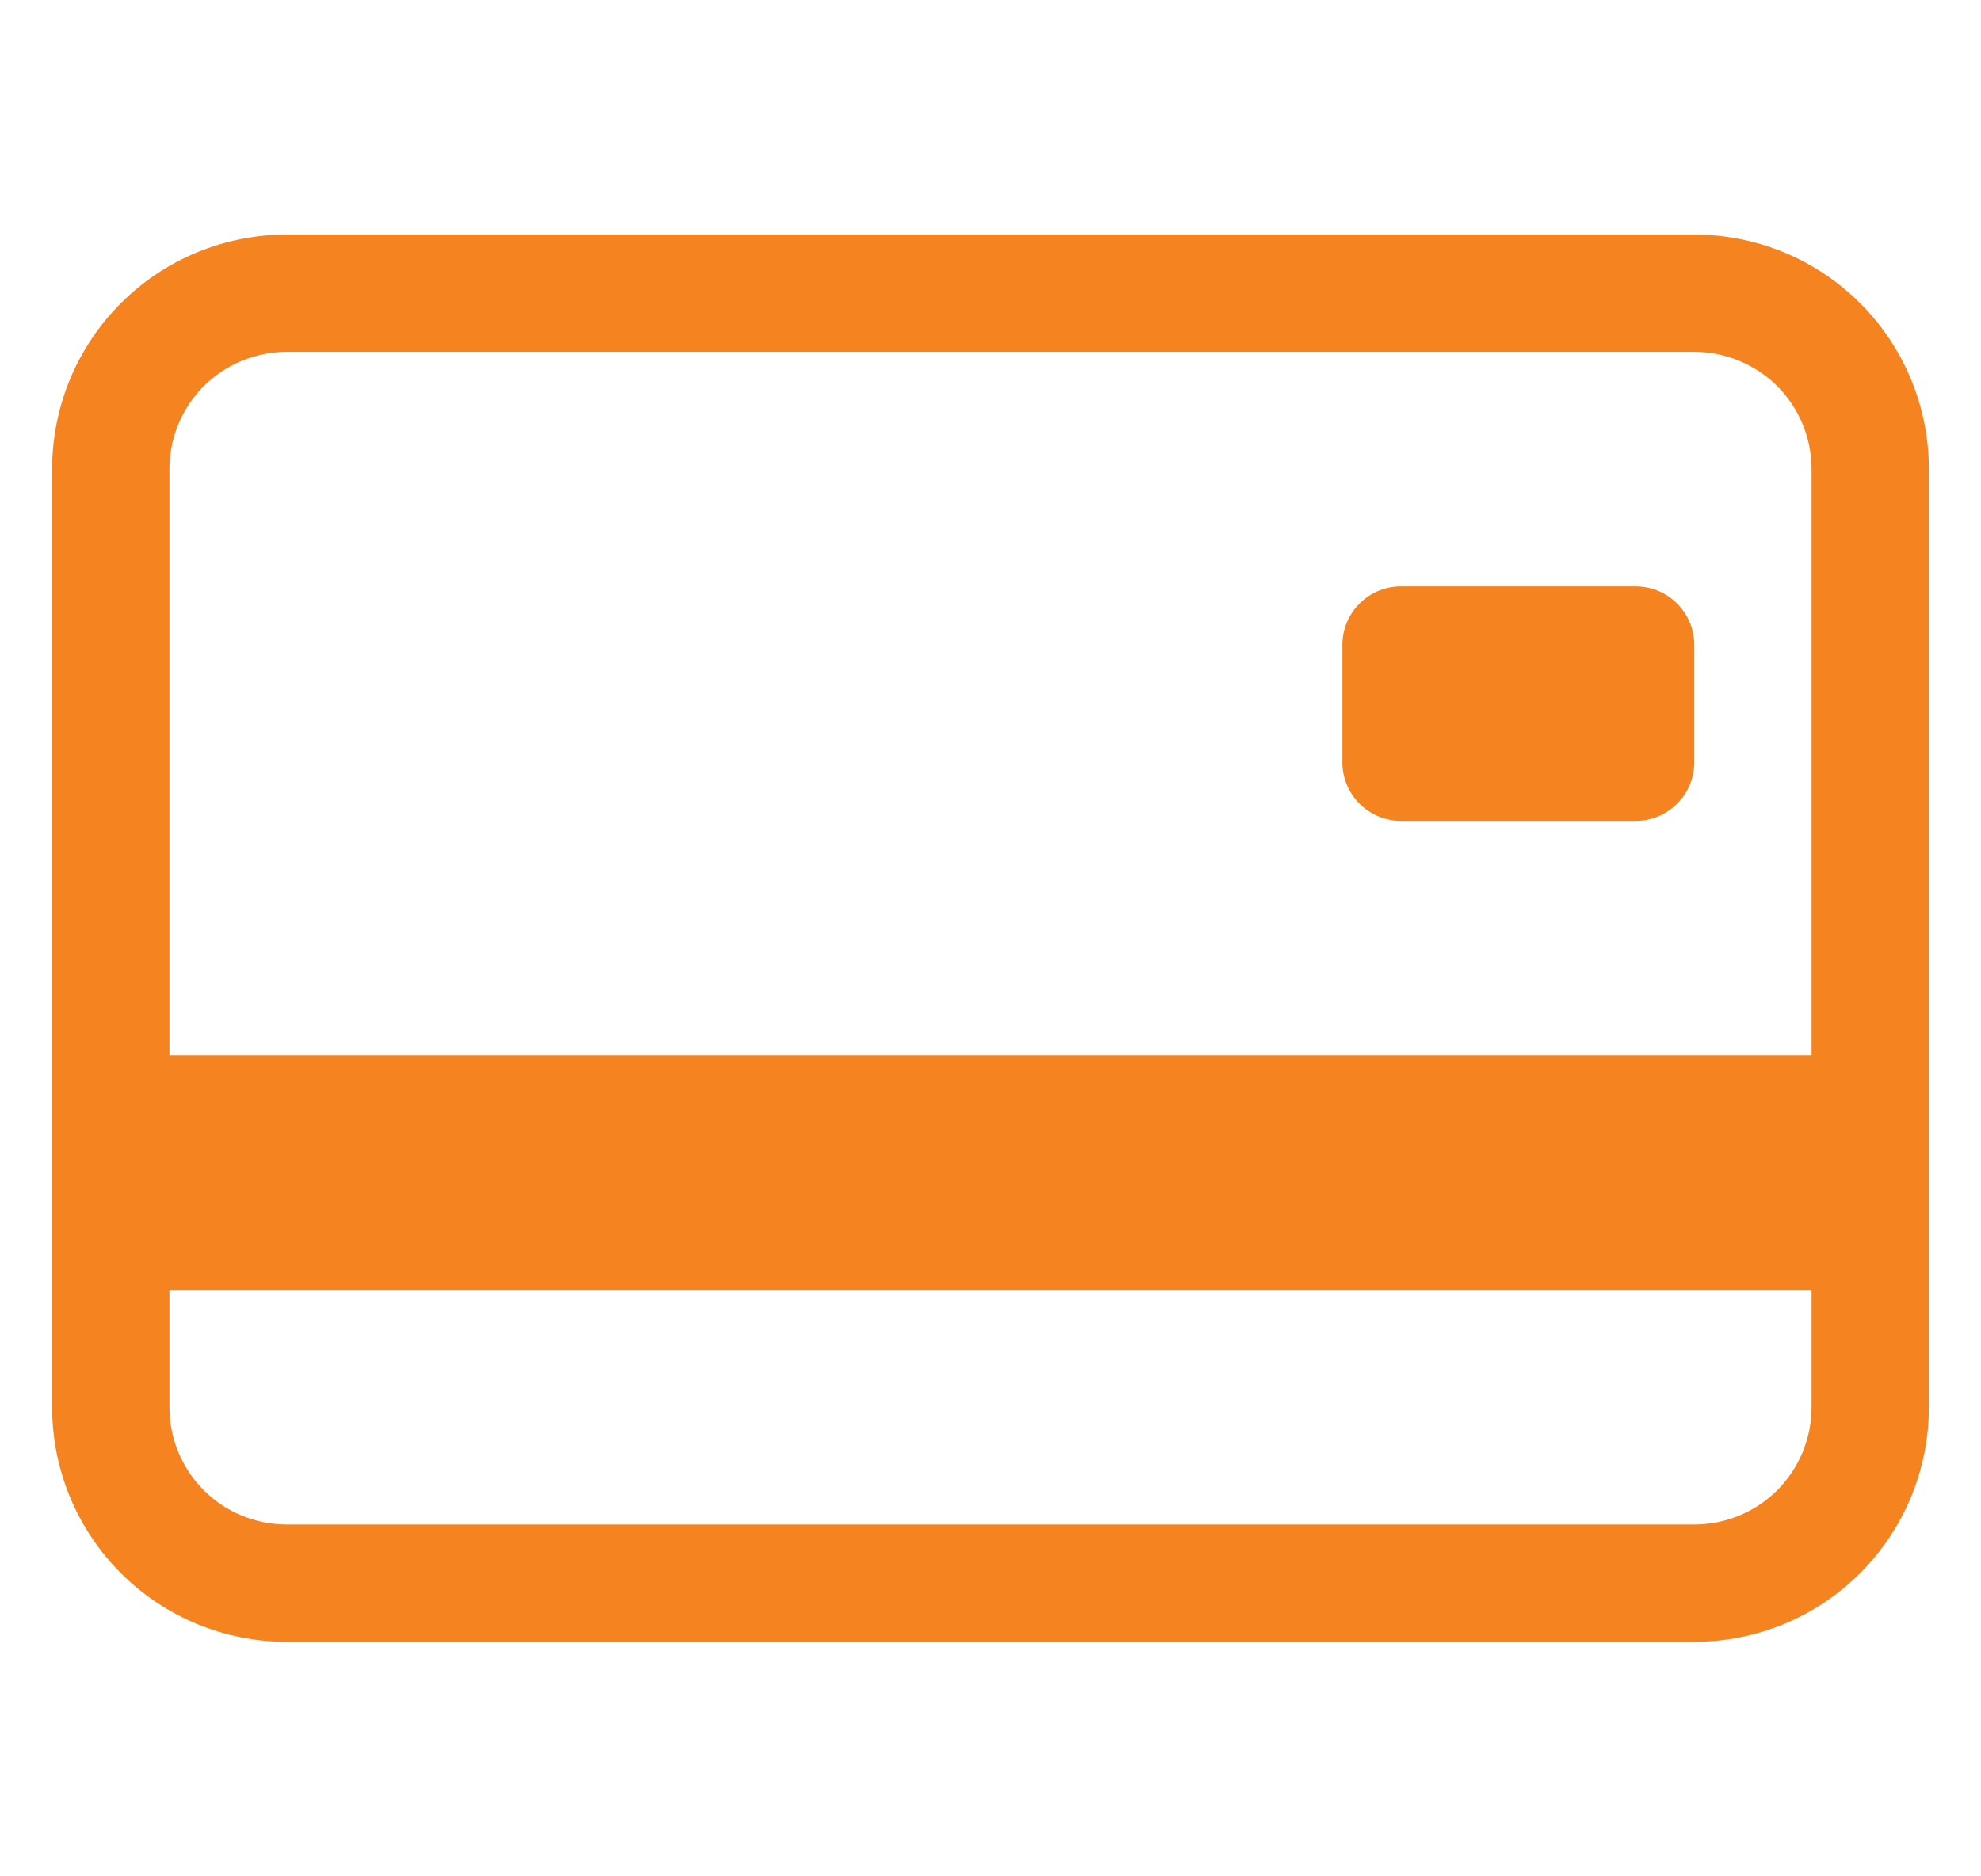 <svg width="19" height="18" viewBox="0 0 19 18" fill="none" xmlns="http://www.w3.org/2000/svg">
<g id="bi:credit-card-2-back" clip-path="url(#clip0_799_380)">
<g id="Group">
<path id="Vector" d="M12.875 6.188C12.875 6.038 12.934 5.895 13.04 5.79C13.145 5.684 13.288 5.625 13.438 5.625H15.688C15.837 5.625 15.98 5.684 16.085 5.79C16.191 5.895 16.25 6.038 16.25 6.188V7.312C16.25 7.462 16.191 7.605 16.085 7.71C15.98 7.816 15.837 7.875 15.688 7.875H13.438C13.288 7.875 13.145 7.816 13.04 7.71C12.934 7.605 12.875 7.462 12.875 7.312V6.188Z" fill="#F5831F"/>
<path id="Vector_2" d="M2.75 2.25C2.153 2.25 1.581 2.487 1.159 2.909C0.737 3.331 0.5 3.903 0.5 4.5L0.5 13.5C0.5 14.097 0.737 14.669 1.159 15.091C1.581 15.513 2.153 15.75 2.75 15.75H16.25C16.847 15.75 17.419 15.513 17.841 15.091C18.263 14.669 18.5 14.097 18.5 13.5V4.5C18.5 3.903 18.263 3.331 17.841 2.909C17.419 2.487 16.847 2.25 16.25 2.25H2.75ZM17.375 4.5V10.125H1.625V4.5C1.625 4.202 1.744 3.915 1.954 3.704C2.165 3.494 2.452 3.375 2.75 3.375H16.25C16.548 3.375 16.834 3.494 17.046 3.704C17.256 3.915 17.375 4.202 17.375 4.5ZM16.25 14.625H2.75C2.452 14.625 2.165 14.507 1.954 14.296C1.744 14.085 1.625 13.798 1.625 13.5V12.375H17.375V13.5C17.375 13.798 17.256 14.085 17.046 14.296C16.834 14.507 16.548 14.625 16.25 14.625Z" fill="#F5831F"/>
</g>
</g>
<defs>
<clipPath id="clip0_799_380">
<rect width="18" height="18" fill="white" transform="translate(0.5)"/>
</clipPath>
</defs>
</svg>
